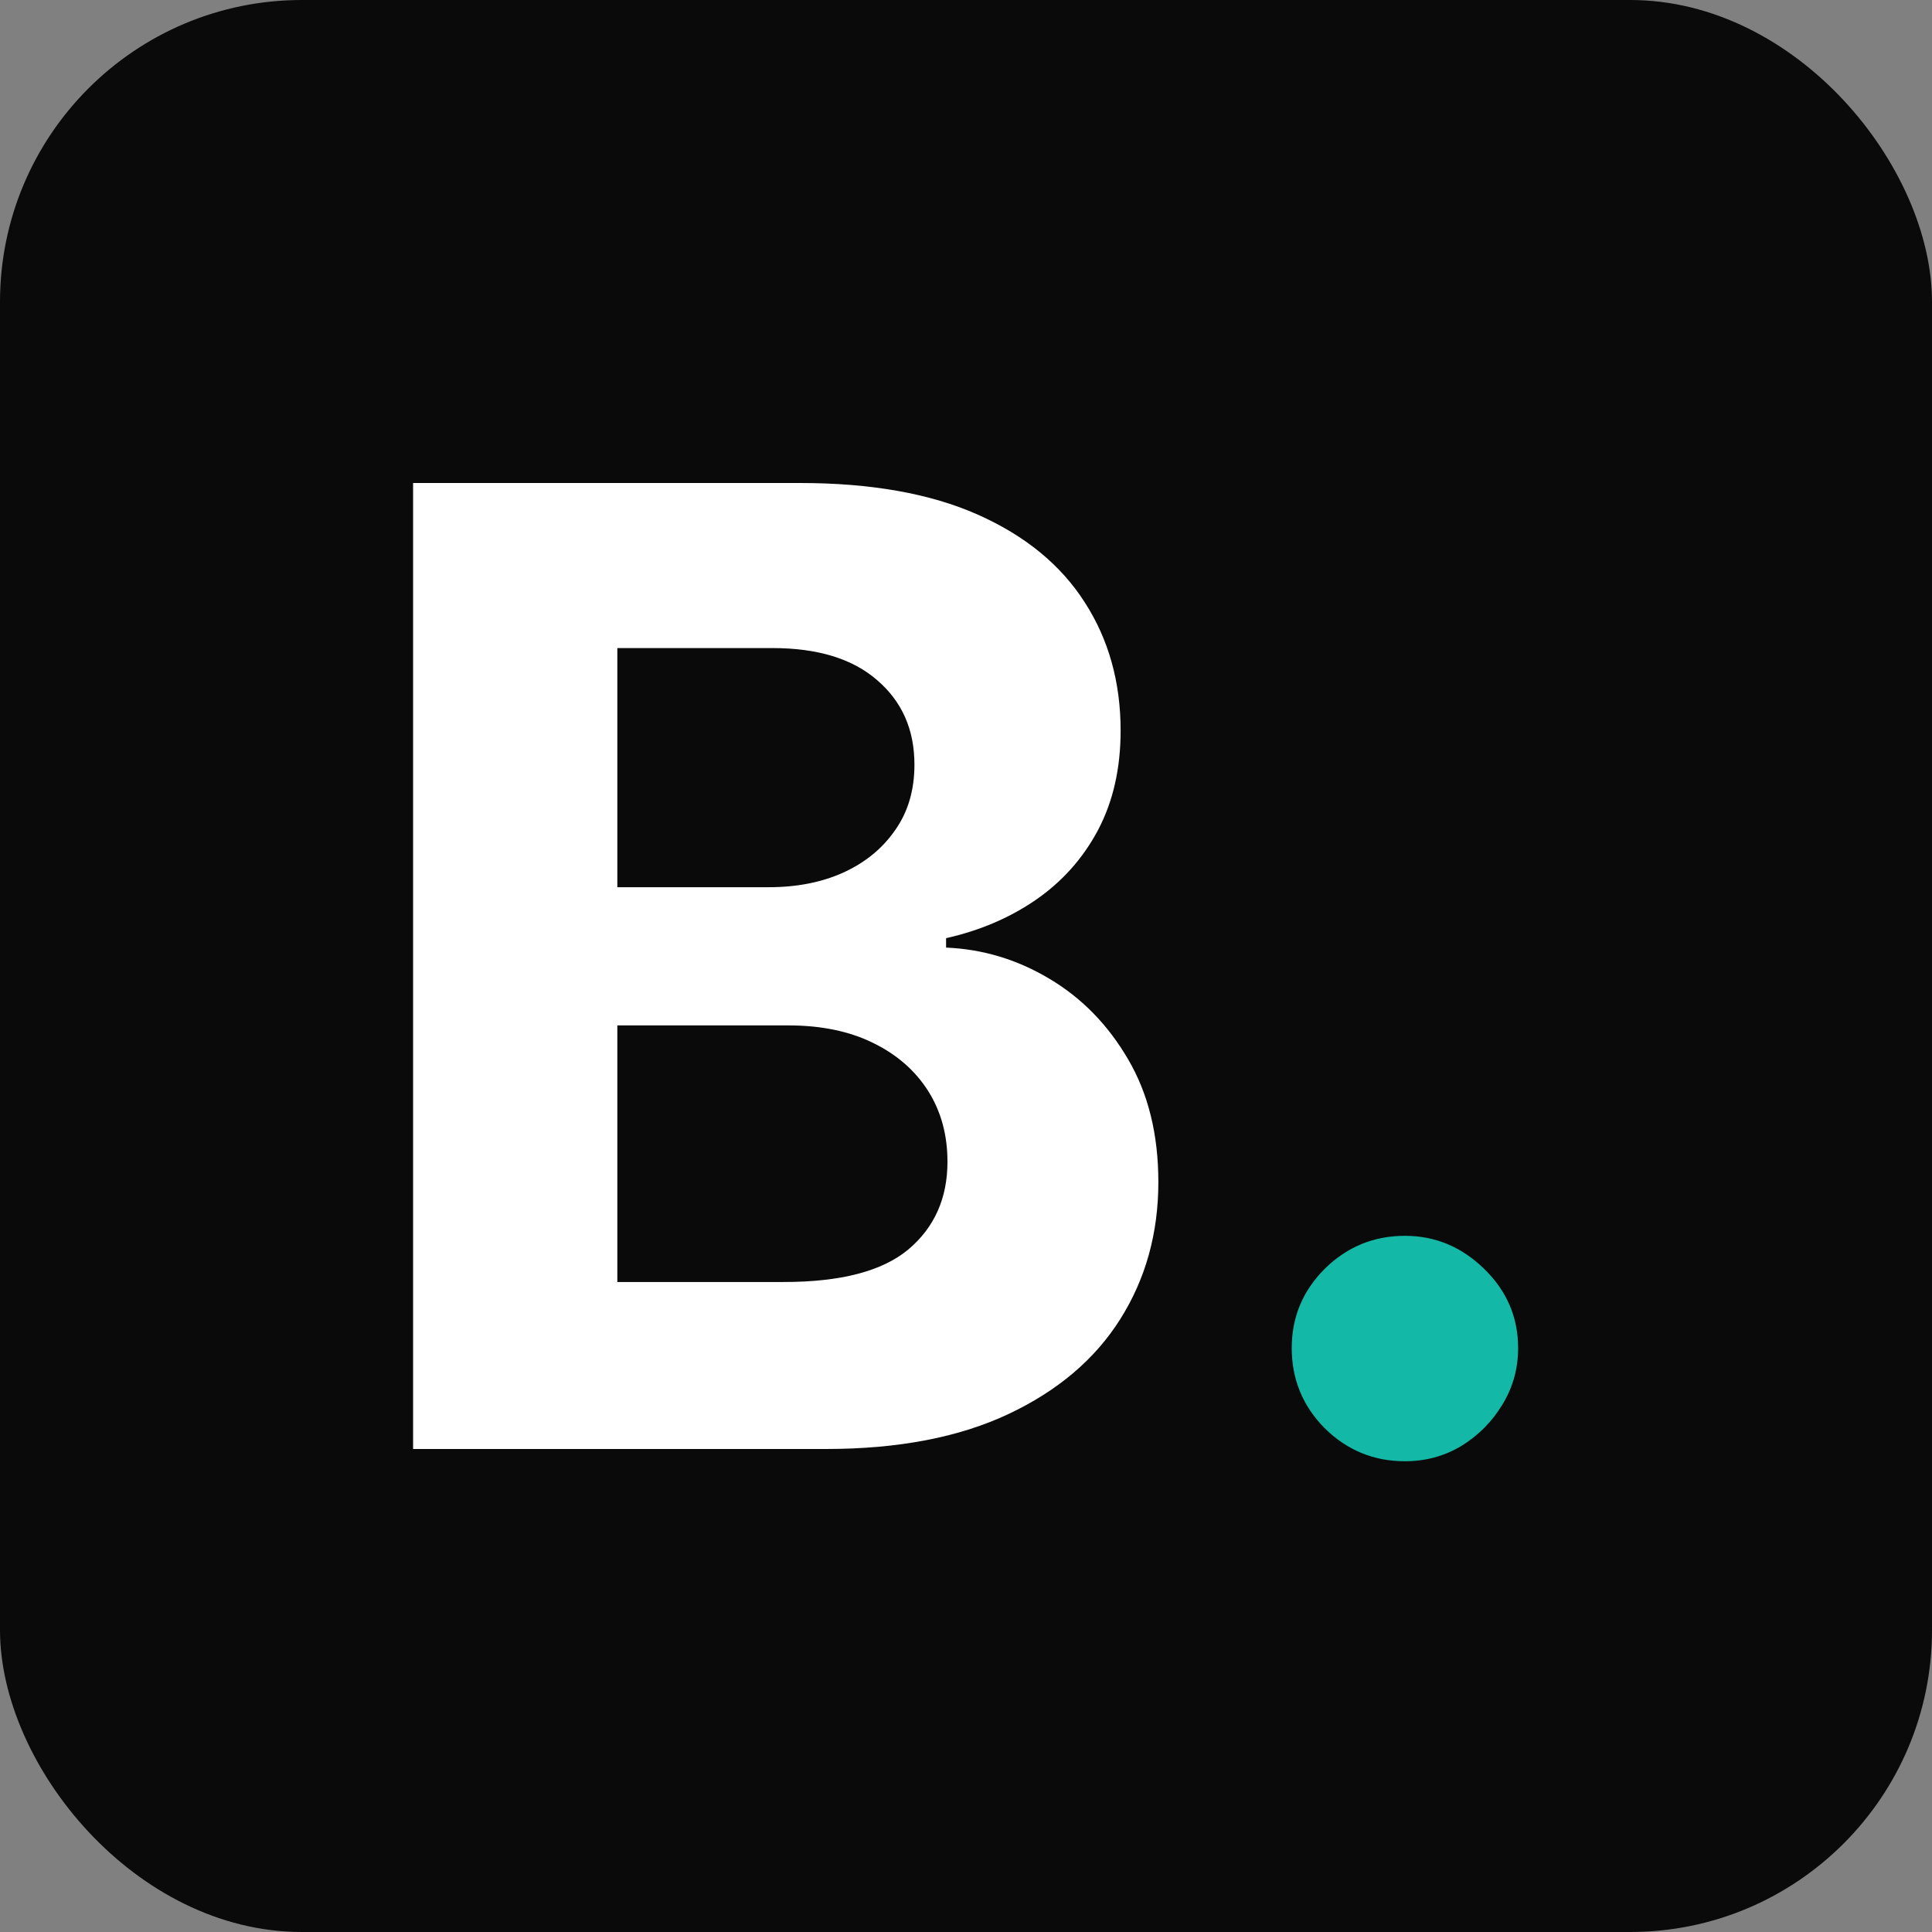 <svg width="32" height="32" viewBox="0 0 32 32" fill="none" xmlns="http://www.w3.org/2000/svg">
<rect x="0" y="0" width="32" height="32" fill="#808080" stroke="none"/>
<rect width="32" height="32" rx="5" fill="#0A0A0A"/>
<path d="M6.842 24V8H13.248C14.425 8 15.407 8.174 16.193 8.523C16.98 8.872 17.571 9.357 17.967 9.977C18.363 10.591 18.561 11.3 18.561 12.102C18.561 12.727 18.436 13.276 18.186 13.75C17.936 14.219 17.592 14.604 17.154 14.906C16.722 15.203 16.227 15.414 15.67 15.539V15.695C16.279 15.721 16.85 15.893 17.381 16.211C17.917 16.529 18.352 16.974 18.686 17.547C19.019 18.115 19.186 18.792 19.186 19.578C19.186 20.427 18.975 21.185 18.553 21.852C18.136 22.513 17.519 23.037 16.701 23.422C15.883 23.807 14.876 24 13.678 24H6.842ZM10.225 21.234H12.982C13.925 21.234 14.613 21.055 15.045 20.695C15.477 20.331 15.693 19.846 15.693 19.242C15.693 18.799 15.587 18.409 15.373 18.07C15.159 17.732 14.855 17.466 14.459 17.273C14.068 17.081 13.602 16.984 13.06 16.984H10.225V21.234ZM10.225 14.695H12.732C13.196 14.695 13.607 14.615 13.967 14.453C14.331 14.287 14.618 14.052 14.826 13.75C15.04 13.448 15.146 13.086 15.146 12.664C15.146 12.086 14.941 11.62 14.529 11.266C14.123 10.912 13.545 10.734 12.795 10.734H10.225V14.695Z" fill="white"/>
<path d="M23.27 24.203C22.754 24.203 22.311 24.021 21.941 23.656C21.577 23.287 21.395 22.844 21.395 22.328C21.395 21.818 21.577 21.38 21.941 21.016C22.311 20.651 22.754 20.469 23.27 20.469C23.77 20.469 24.207 20.651 24.582 21.016C24.957 21.38 25.145 21.818 25.145 22.328C25.145 22.672 25.056 22.987 24.879 23.273C24.707 23.555 24.48 23.781 24.199 23.953C23.918 24.12 23.608 24.203 23.27 24.203Z" fill="#14B8A6"/>
</svg>
